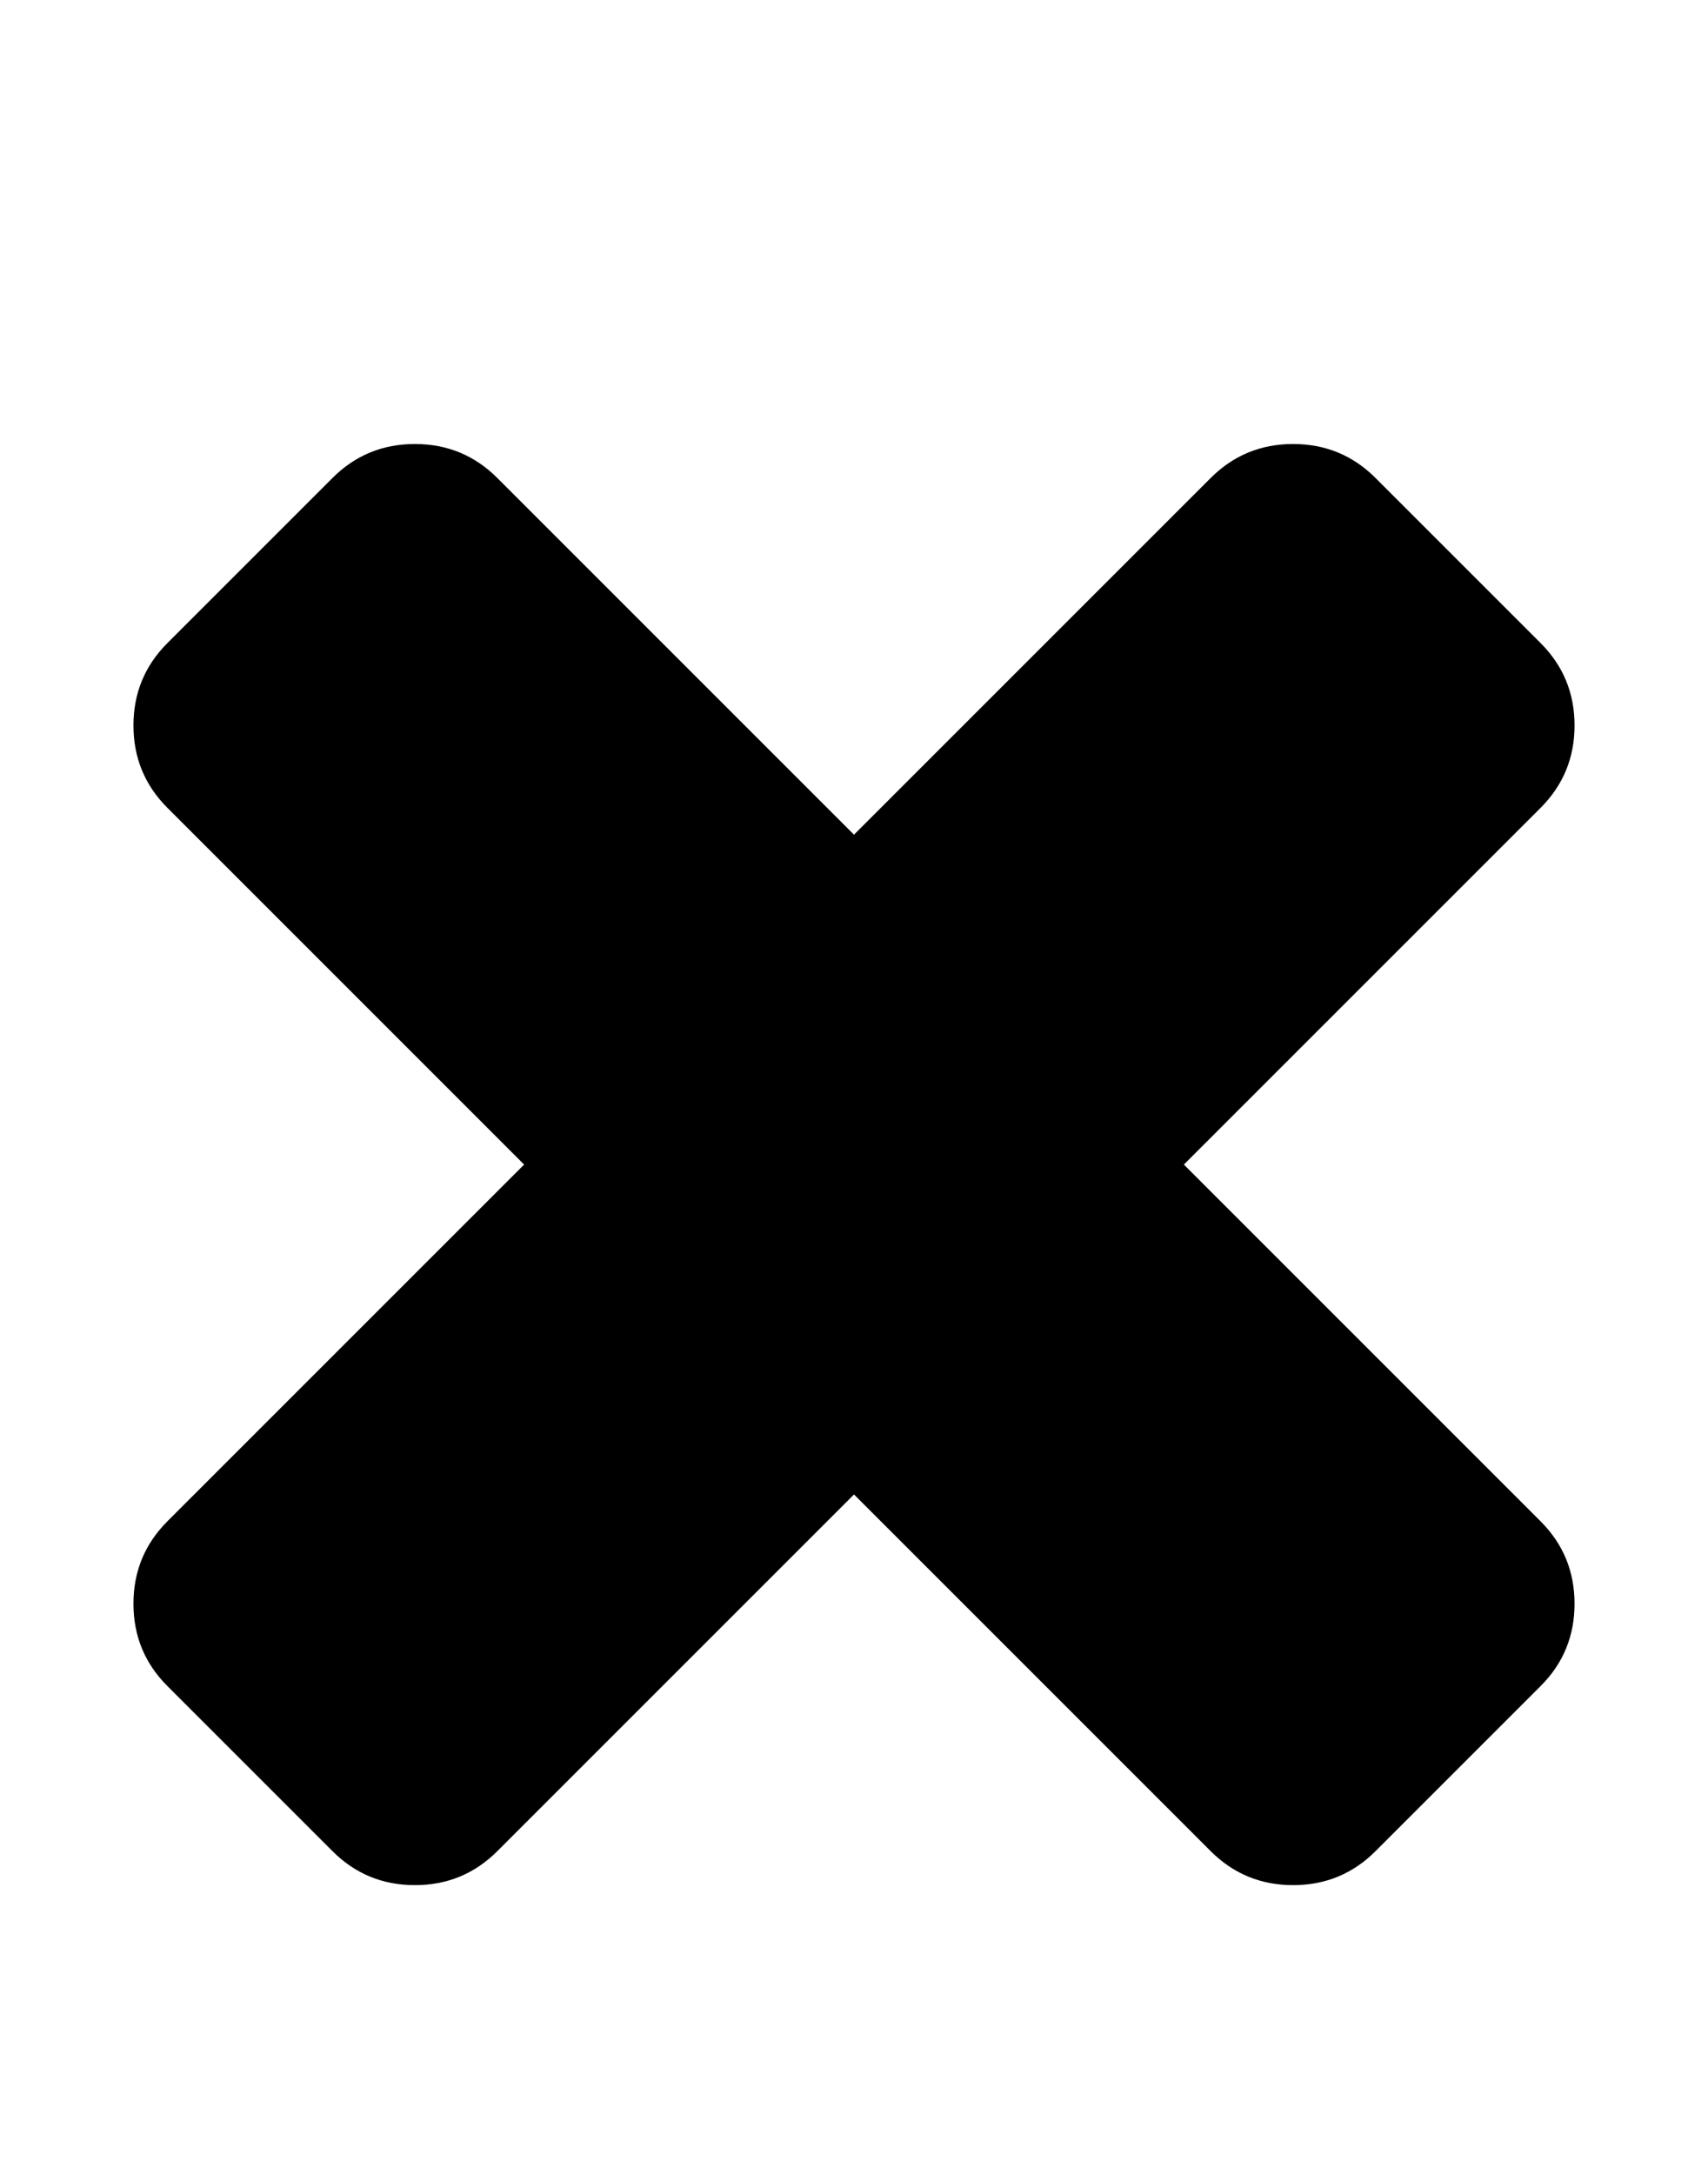 <svg xmlns="http://www.w3.org/2000/svg" width="22" height="28" viewBox="0 0 22 28"><path d="M20.281 20.656q0 .625-.438 1.062l-2.125 2.125q-.438.438-1.062.438t-1.062-.438L11 19.249l-4.594 4.594q-.438.438-1.062.438t-1.062-.438l-2.125-2.125q-.438-.438-.438-1.062t.438-1.062L6.751 15l-4.594-4.594q-.438-.438-.438-1.062t.438-1.062l2.125-2.125q.438-.438 1.062-.438t1.062.438L11 10.751l4.594-4.594q.438-.438 1.062-.438t1.062.438l2.125 2.125q.438.438.438 1.062t-.438 1.062L15.249 15l4.594 4.594q.438.438.438 1.062z"/></svg>